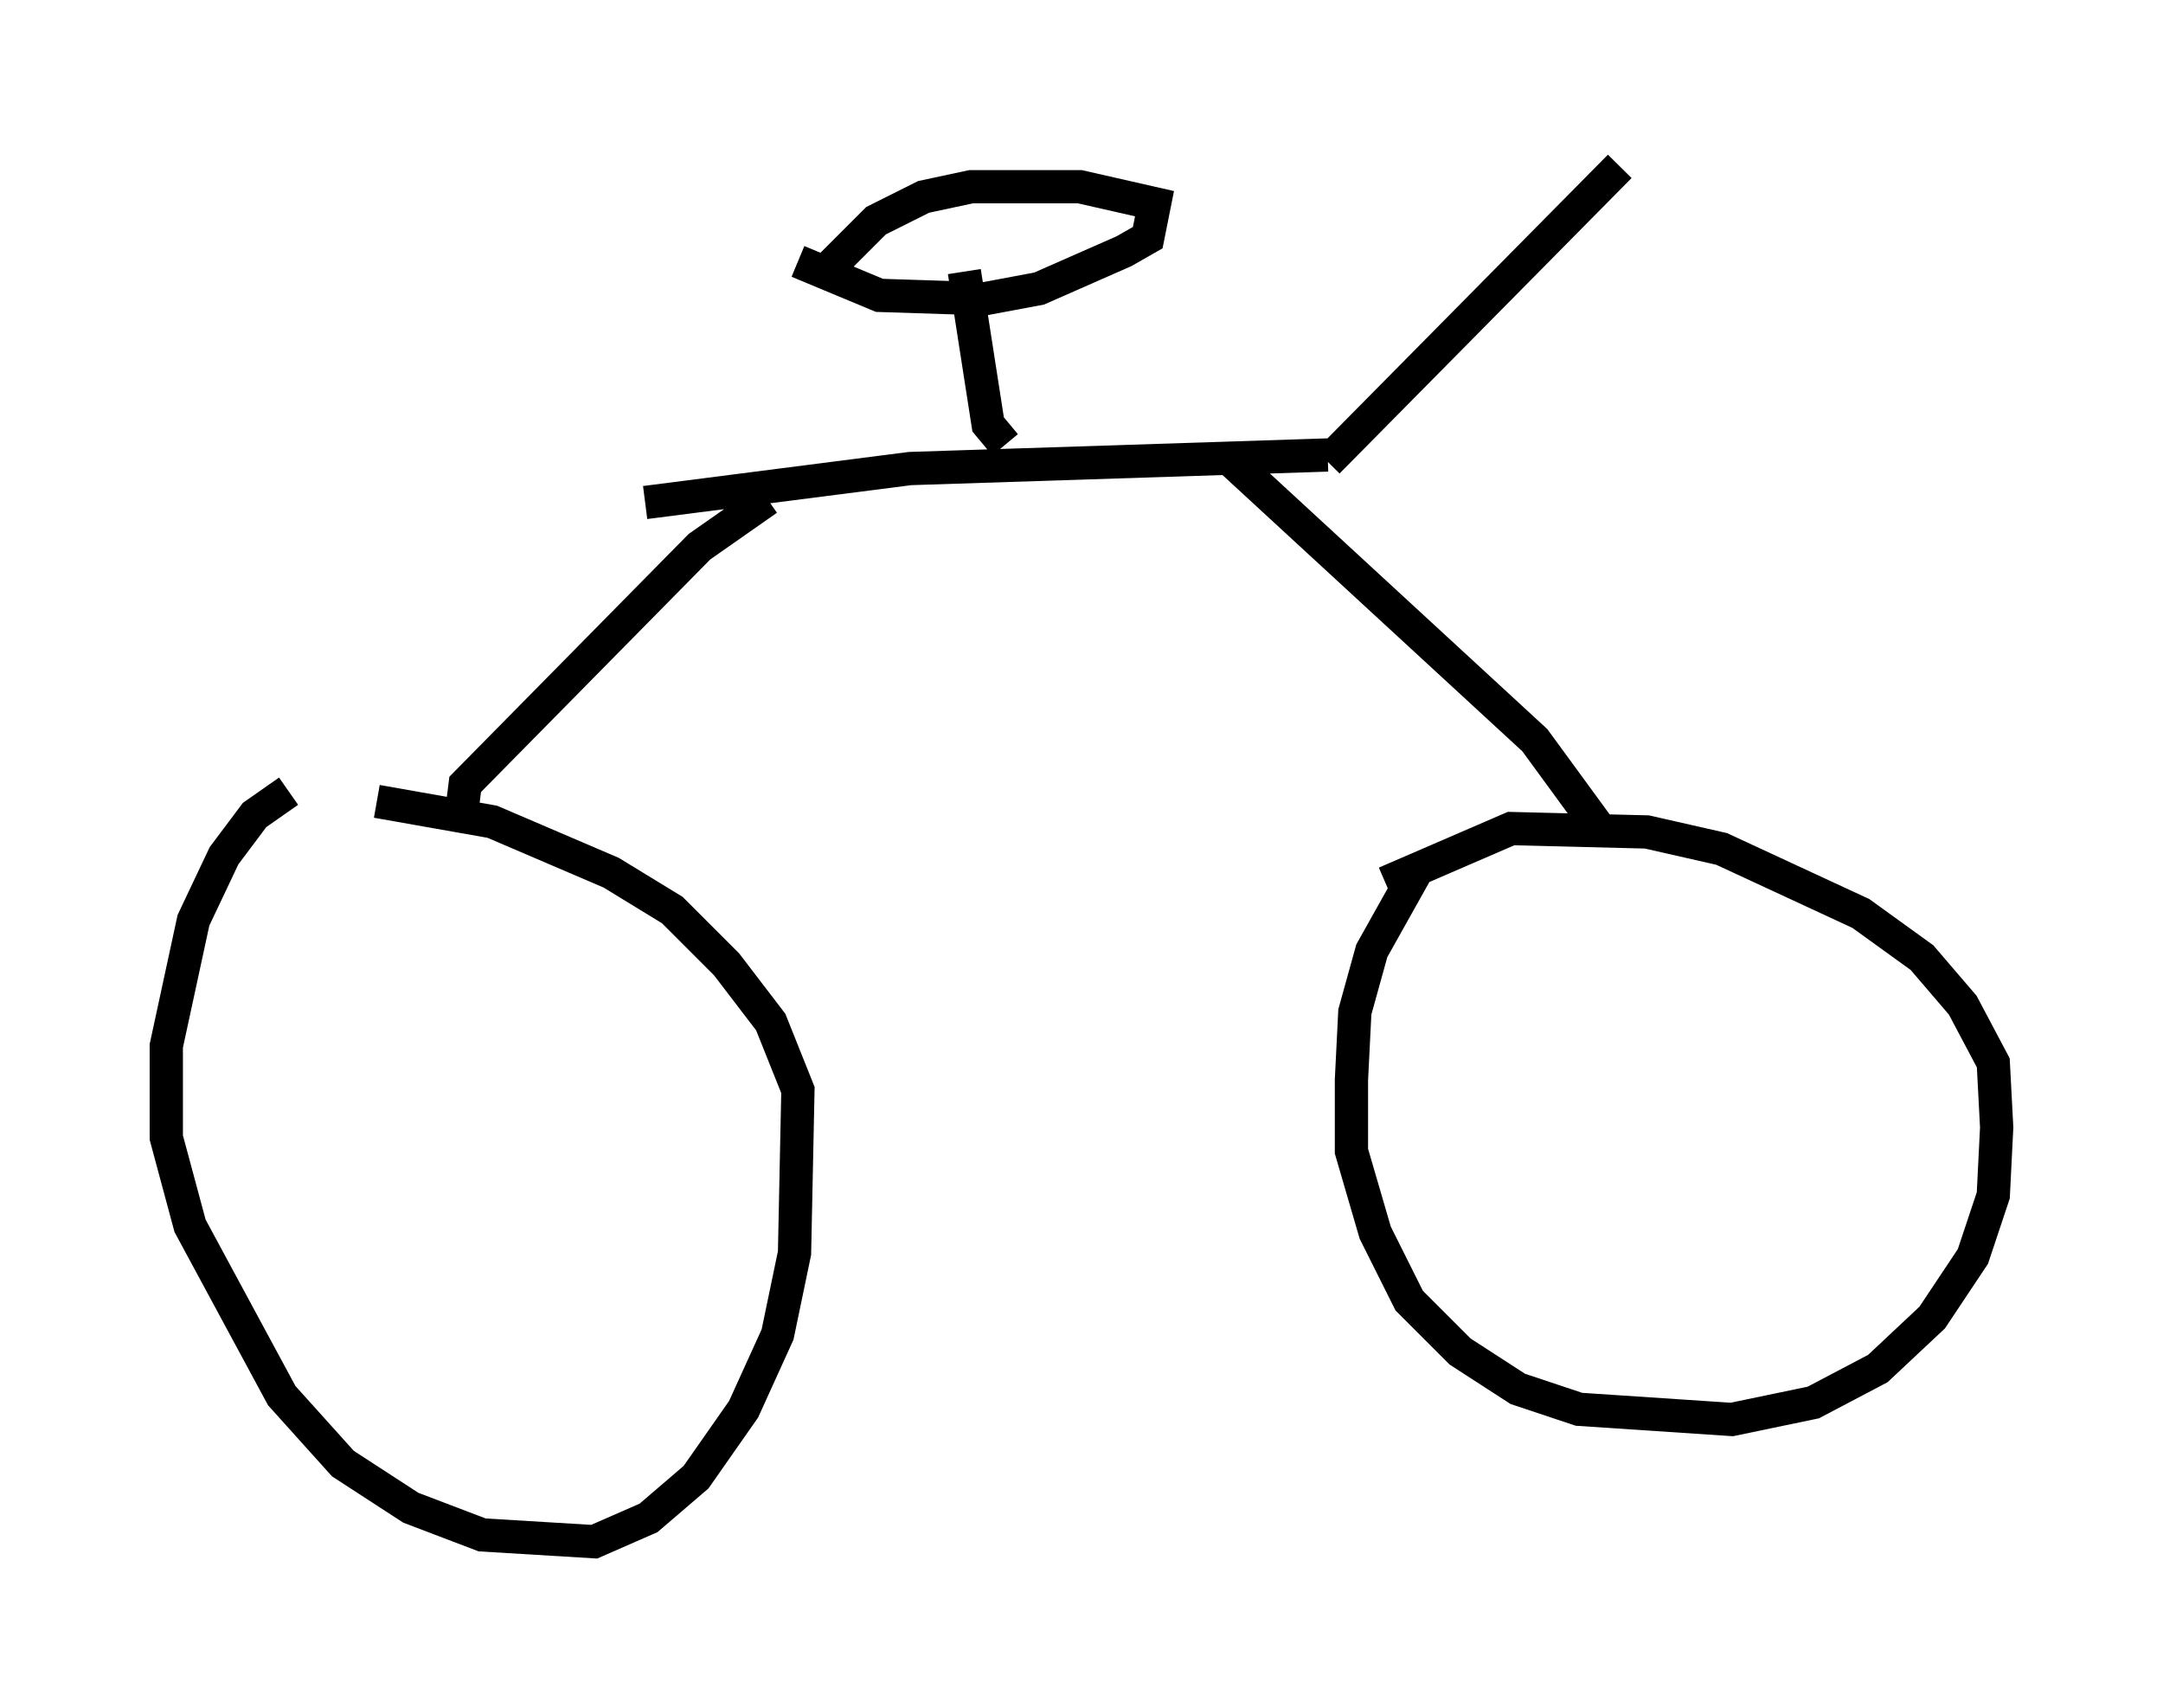 <?xml version="1.0" encoding="utf-8" ?>
<svg baseProfile="full" height="51.344" version="1.1" width="65.024" xmlns="http://www.w3.org/2000/svg" xmlns:ev="http://www.w3.org/2001/xml-events" xmlns:xlink="http://www.w3.org/1999/xlink"><defs /><rect fill="white" height="51.344" width="65.024" x="0" y="0" /><path d="M10.615, 23.273 m-1.94, 0.51 l-1.021, 0.715 -0.919, 1.225 l-0.919, 1.94 -0.817, 3.777 l0.0, 2.756 0.715, 2.654 l2.756, 5.104 1.838, 2.042 l2.042, 1.327 2.144, 0.817 l3.369, 0.204 1.633, -0.715 l1.429, -1.225 1.429, -2.042 l1.021, -2.246 0.51, -2.45 l0.102, -4.9 -0.817, -2.042 l-1.327, -1.735 -1.633, -1.633 l-1.838, -1.123 -3.573, -1.531 l-3.471, -0.613 m31.34, 1.94 l-1.429, 2.552 -0.51, 1.838 l-0.102, 2.042 0.0, 2.144 l0.715, 2.45 1.021, 2.042 l1.531, 1.531 1.735, 1.123 l1.838, 0.613 4.594, 0.306 l2.45, -0.51 1.94, -1.021 l1.633, -1.531 1.225, -1.838 l0.613, -1.838 0.102, -2.042 l-0.102, -1.94 -0.919, -1.735 l-1.225, -1.429 -1.838, -1.327 l-4.185, -1.94 -2.246, -0.51 l-4.083, -0.102 -3.777, 1.633 m-27.767, -2.144 l0.102, -0.817 7.044, -7.146 l2.042, -1.429 m25.011, 9.902 l-1.94, -2.654 -9.086, -8.371 m-17.661, 1.225 l7.963, -1.021 12.556, -0.408 m-9.698, -0.306 l-0.51, -0.613 -0.715, -4.594 m-5.002, -0.306 l2.45, 1.021 3.165, 0.102 l1.633, -0.306 2.552, -1.123 l0.715, -0.408 0.204, -1.021 l-2.246, -0.51 -3.267, 0.0 l-1.429, 0.306 -1.429, 0.715 l-1.735, 1.735 m15.313, 5.513 l8.779, -8.881 " fill="none" stroke="black" stroke-width="1" /></svg>